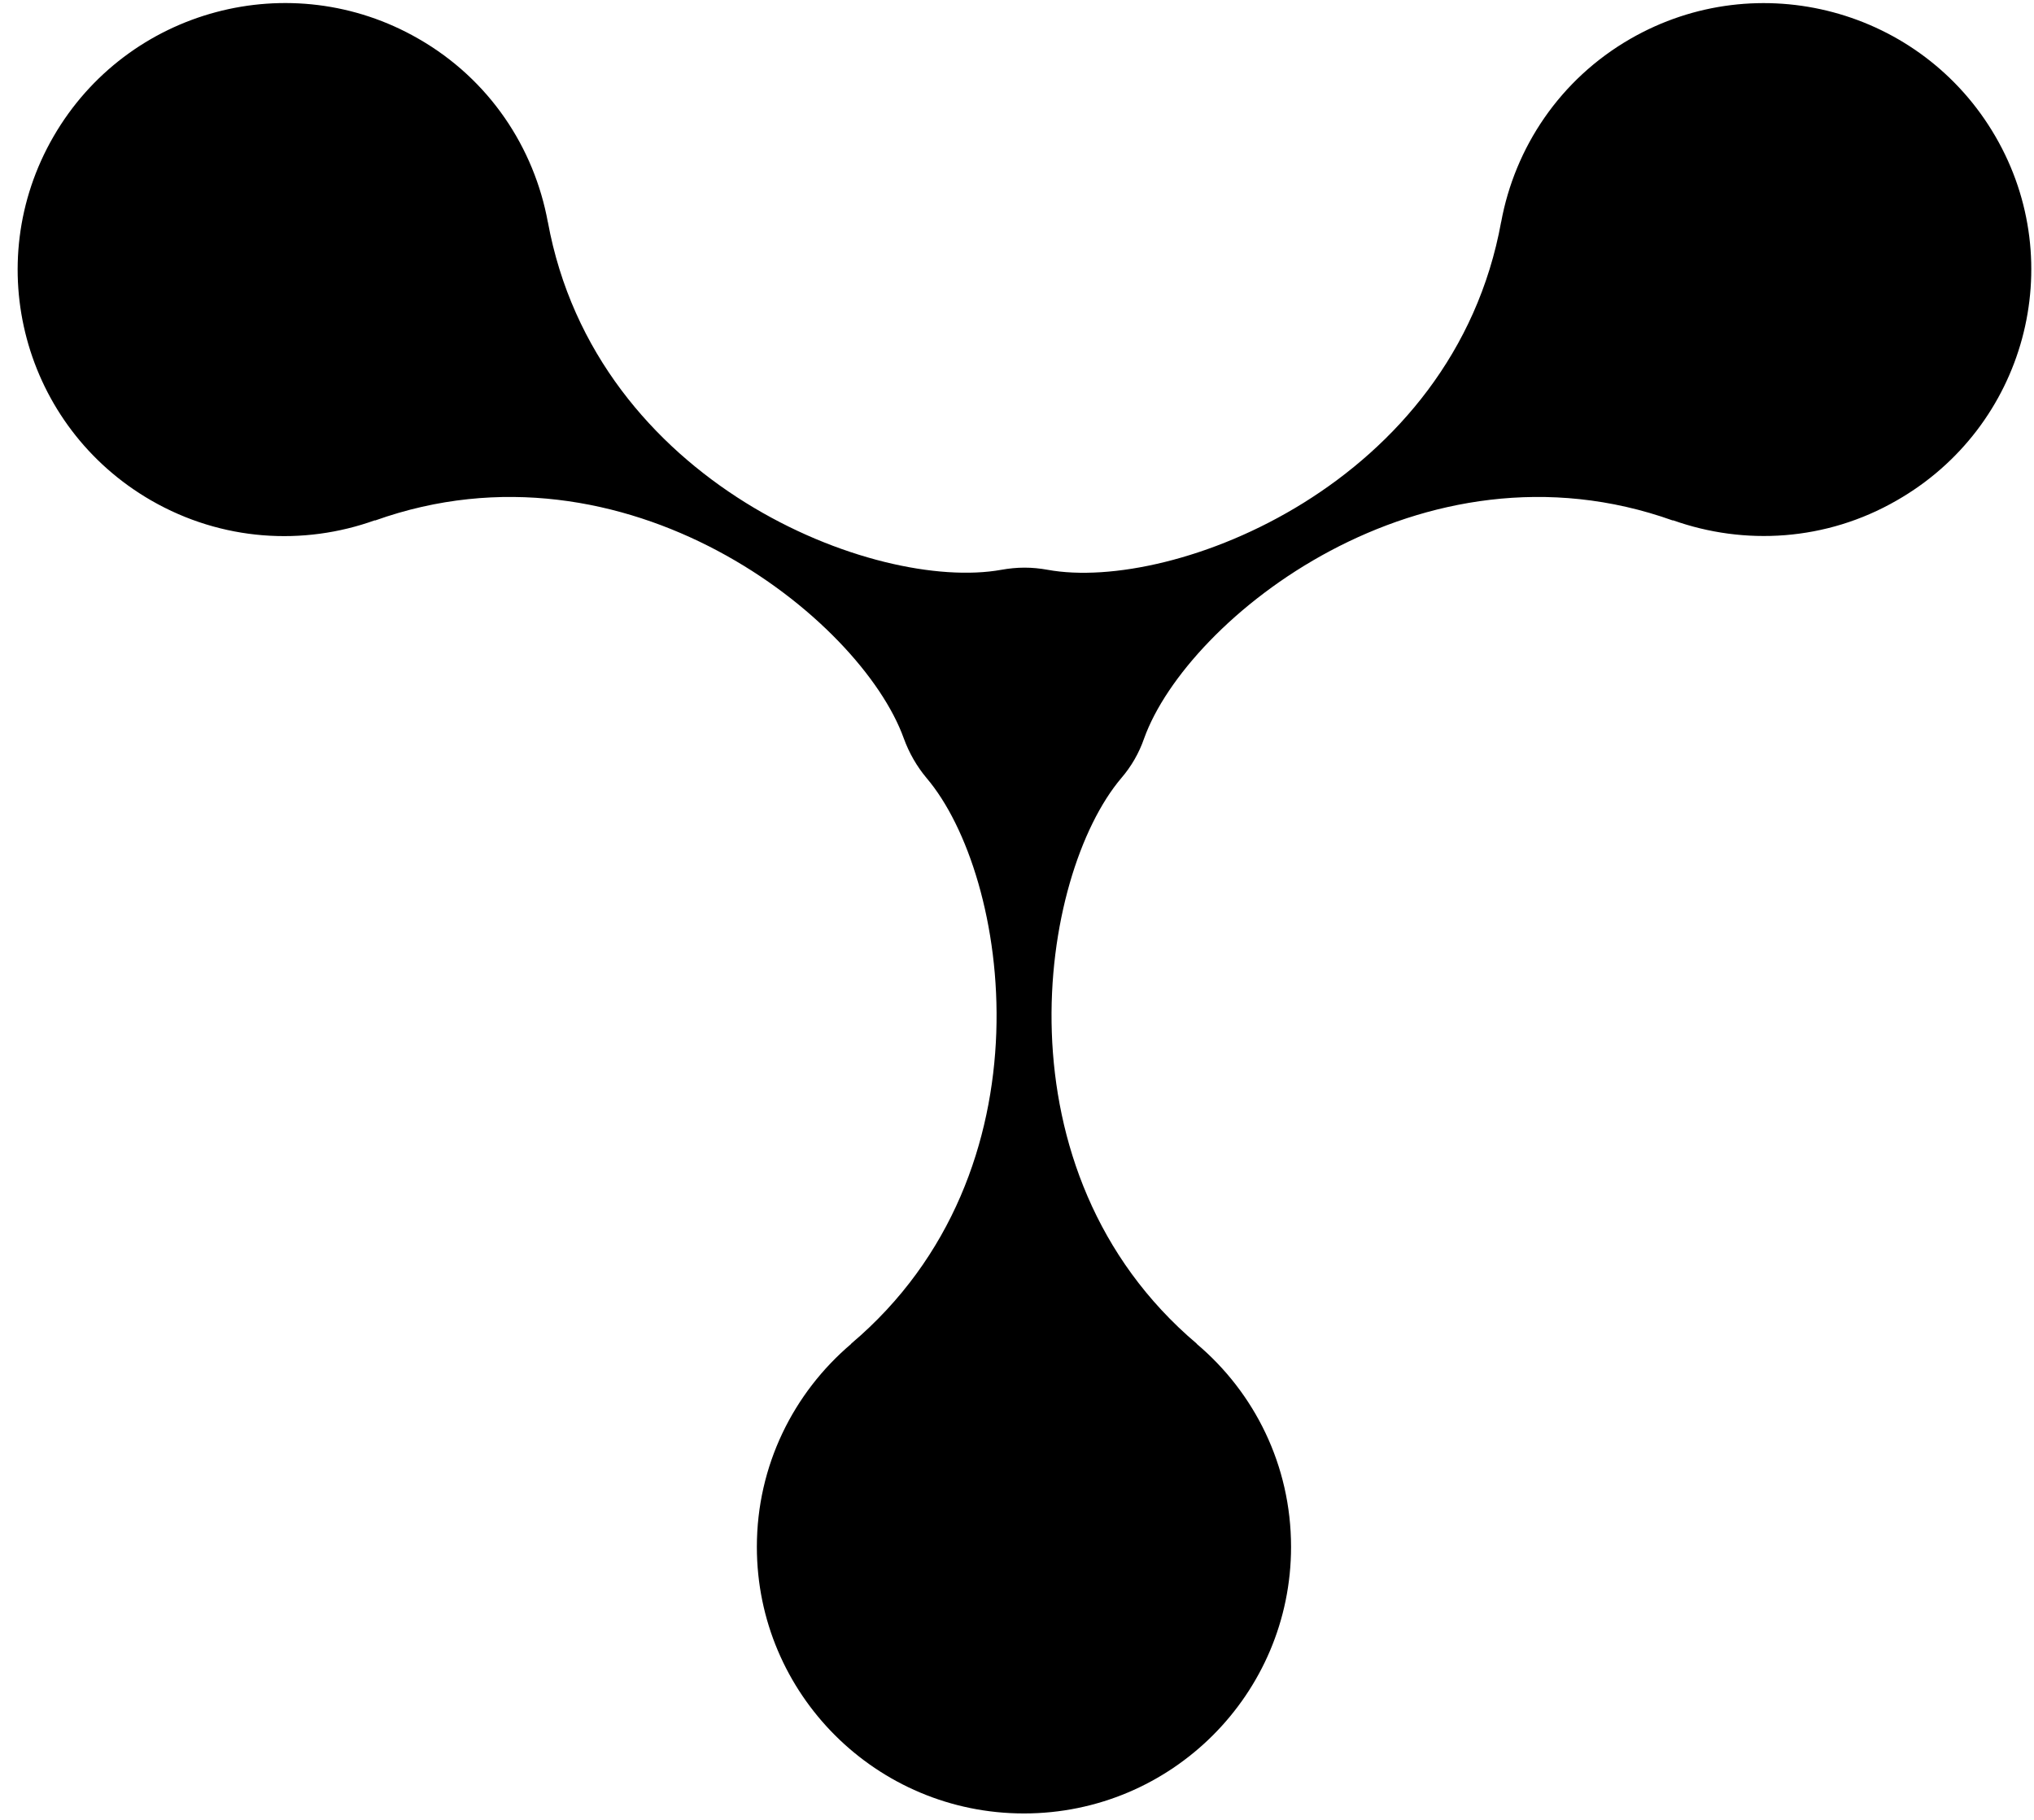 <svg width="76" height="68" viewBox="0 0 76 68" fill="none" xmlns="http://www.w3.org/2000/svg">
<path d="M74.56 5.1C71.8 0.34 65.7 -1.3 60.92 1.45C58.28 2.97 56.6 5.52 56.09 8.3V8.29C54.31 18.09 43.84 22.15 39.14 21.29C38.86 21.24 38.58 21.21 38.28 21.21C37.99 21.21 37.7 21.24 37.42 21.29C32.72 22.14 22.26 18.08 20.47 8.29V8.3C19.96 5.52 18.29 2.97 15.64 1.45C10.87 -1.3 4.76 0.33 2 5.1C-0.76 9.87 0.88 15.95 5.65 18.7C8.29 20.22 11.34 20.4 14.01 19.44V19.45C23.41 16.09 32.16 23.11 33.77 27.59C33.97 28.14 34.26 28.64 34.62 29.07C37.71 32.7 39.42 43.77 31.8 50.21H31.81C29.65 52.04 28.28 54.76 28.28 57.8C28.28 63.3 32.75 67.76 38.26 67.76C43.77 67.76 48.24 63.3 48.24 57.8C48.24 54.75 46.87 52.03 44.71 50.21H44.72C37.11 43.77 38.82 32.7 41.9 29.07C42.27 28.64 42.56 28.14 42.75 27.59C44.36 23.11 53.11 16.09 62.51 19.45V19.44C65.18 20.39 68.23 20.22 70.87 18.7C75.68 15.95 77.32 9.86 74.56 5.1Z" fill="black"/>
</svg>
